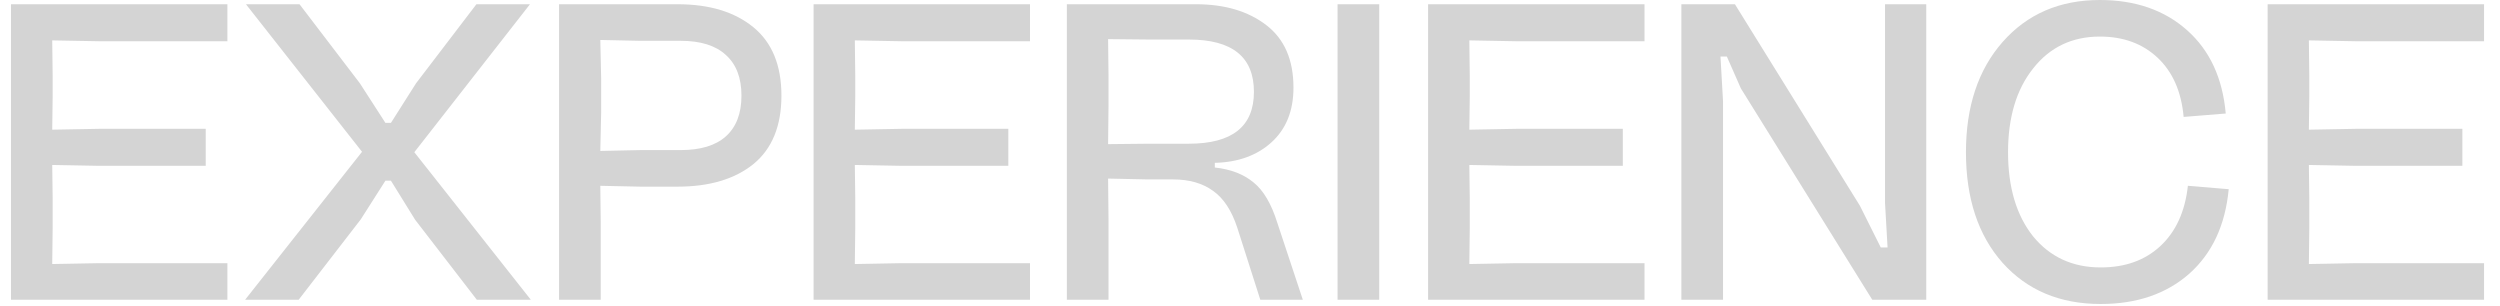 <svg width="147" height="18" viewBox="0 0 147 18" fill="none" xmlns="http://www.w3.org/2000/svg">
<path d="M0.646 17.625V0.25H13.371V2.425H5.821L3.071 2.375L3.096 4.45V5.7L3.071 7.625L5.821 7.575H12.097V9.75H5.821L3.071 9.7L3.096 11.625V13.425L3.071 15.525L5.821 15.475H13.371V17.625H0.646Z" fill="#D4D4D4"/>
<path d="M14.412 17.625L21.287 8.925L14.462 0.25H17.612L21.162 4.9L22.662 7.225H22.987L24.462 4.9L28.012 0.25H31.162L24.362 8.95L31.212 17.625H28.037L24.412 12.925L22.987 10.625H22.662L21.212 12.9L17.562 17.625H14.412Z" fill="#D4D4D4"/>
<path d="M32.873 17.625V0.25H39.848C41.715 0.25 43.198 0.7 44.298 1.6C45.398 2.5 45.948 3.842 45.948 5.625C45.948 7.408 45.398 8.75 44.298 9.65C43.198 10.533 41.715 10.975 39.848 10.975H37.648L35.298 10.925L35.323 13.075V17.625H32.873ZM35.298 8.875L37.648 8.825H40.023C41.19 8.825 42.073 8.558 42.673 8.025C43.29 7.475 43.598 6.675 43.598 5.625C43.598 4.575 43.29 3.775 42.673 3.225C42.073 2.675 41.19 2.4 40.023 2.4H37.648L35.298 2.35L35.348 4.6V6.625L35.298 8.875Z" fill="#D4D4D4"/>
<path d="M47.839 17.625V0.25H60.564V2.425H53.014L50.264 2.375L50.289 4.45V5.7L50.264 7.625L53.014 7.575H59.289V9.75H53.014L50.264 9.7L50.289 11.625V13.425L50.264 15.525L53.014 15.475H60.564V17.625H47.839Z" fill="#D4D4D4"/>
<path d="M62.731 17.625V0.25H70.331C72.015 0.25 73.39 0.658 74.456 1.475C75.523 2.292 76.056 3.517 76.056 5.15C76.056 6.517 75.623 7.592 74.756 8.375C73.906 9.142 72.798 9.542 71.431 9.575V9.85C72.365 9.95 73.123 10.242 73.706 10.725C74.29 11.192 74.756 11.983 75.106 13.1L76.606 17.625H74.106L72.756 13.4C72.423 12.383 71.948 11.658 71.331 11.225C70.715 10.775 69.931 10.55 68.981 10.55H67.481L65.156 10.5L65.181 12.925V17.625H62.731ZM65.156 8.475L67.581 8.45H69.906C72.456 8.45 73.731 7.433 73.731 5.4C73.731 3.35 72.456 2.325 69.906 2.325H67.581L65.156 2.3L65.181 4.475V6.175L65.156 8.475Z" fill="#D4D4D4"/>
<path d="M78.649 17.625V0.25H81.099V17.625H78.649Z" fill="#D4D4D4"/>
<path d="M83.972 17.625V0.25H96.697V2.425H89.147L86.397 2.375L86.422 4.45V5.7L86.397 7.625L89.147 7.575H95.422V9.75H89.147L86.397 9.7L86.422 11.625V13.425L86.397 15.525L89.147 15.475H96.697V17.625H83.972Z" fill="#D4D4D4"/>
<path d="M98.864 17.625V0.25H102.014L109.364 12.1L110.589 14.55H110.989L110.839 11.925V0.25H113.264V17.625H110.089L102.364 5.2L101.539 3.325H101.164L101.314 5.95V17.625H98.864Z" fill="#D4D4D4"/>
<path d="M123.523 17.875C121.123 17.875 119.198 17.067 117.748 15.45C116.315 13.833 115.598 11.667 115.598 8.95C115.598 6.267 116.315 4.108 117.748 2.475C119.198 0.825 121.107 0 123.473 0C125.557 0 127.265 0.592 128.598 1.775C129.932 2.958 130.69 4.592 130.873 6.675L128.398 6.875C128.265 5.392 127.757 4.233 126.873 3.4C125.99 2.567 124.857 2.15 123.473 2.15C121.84 2.15 120.532 2.775 119.548 4.025C118.565 5.258 118.073 6.9 118.073 8.95C118.073 11.017 118.565 12.667 119.548 13.9C120.548 15.117 121.873 15.725 123.523 15.725C124.957 15.725 126.123 15.308 127.023 14.475C127.94 13.625 128.482 12.442 128.648 10.925L131.048 11.125C130.848 13.242 130.073 14.9 128.723 16.1C127.373 17.283 125.64 17.875 123.523 17.875Z" fill="#D4D4D4"/>
<path d="M133.337 17.625V0.25H146.062V2.425H138.512L135.762 2.375L135.787 4.45V5.7L135.762 7.625L138.512 7.575H144.787V9.75H138.512L135.762 9.7L135.787 11.625V13.425L135.762 15.525L138.512 15.475H146.062V17.625H133.337Z" fill="#D4D4D4"/>
</svg>
